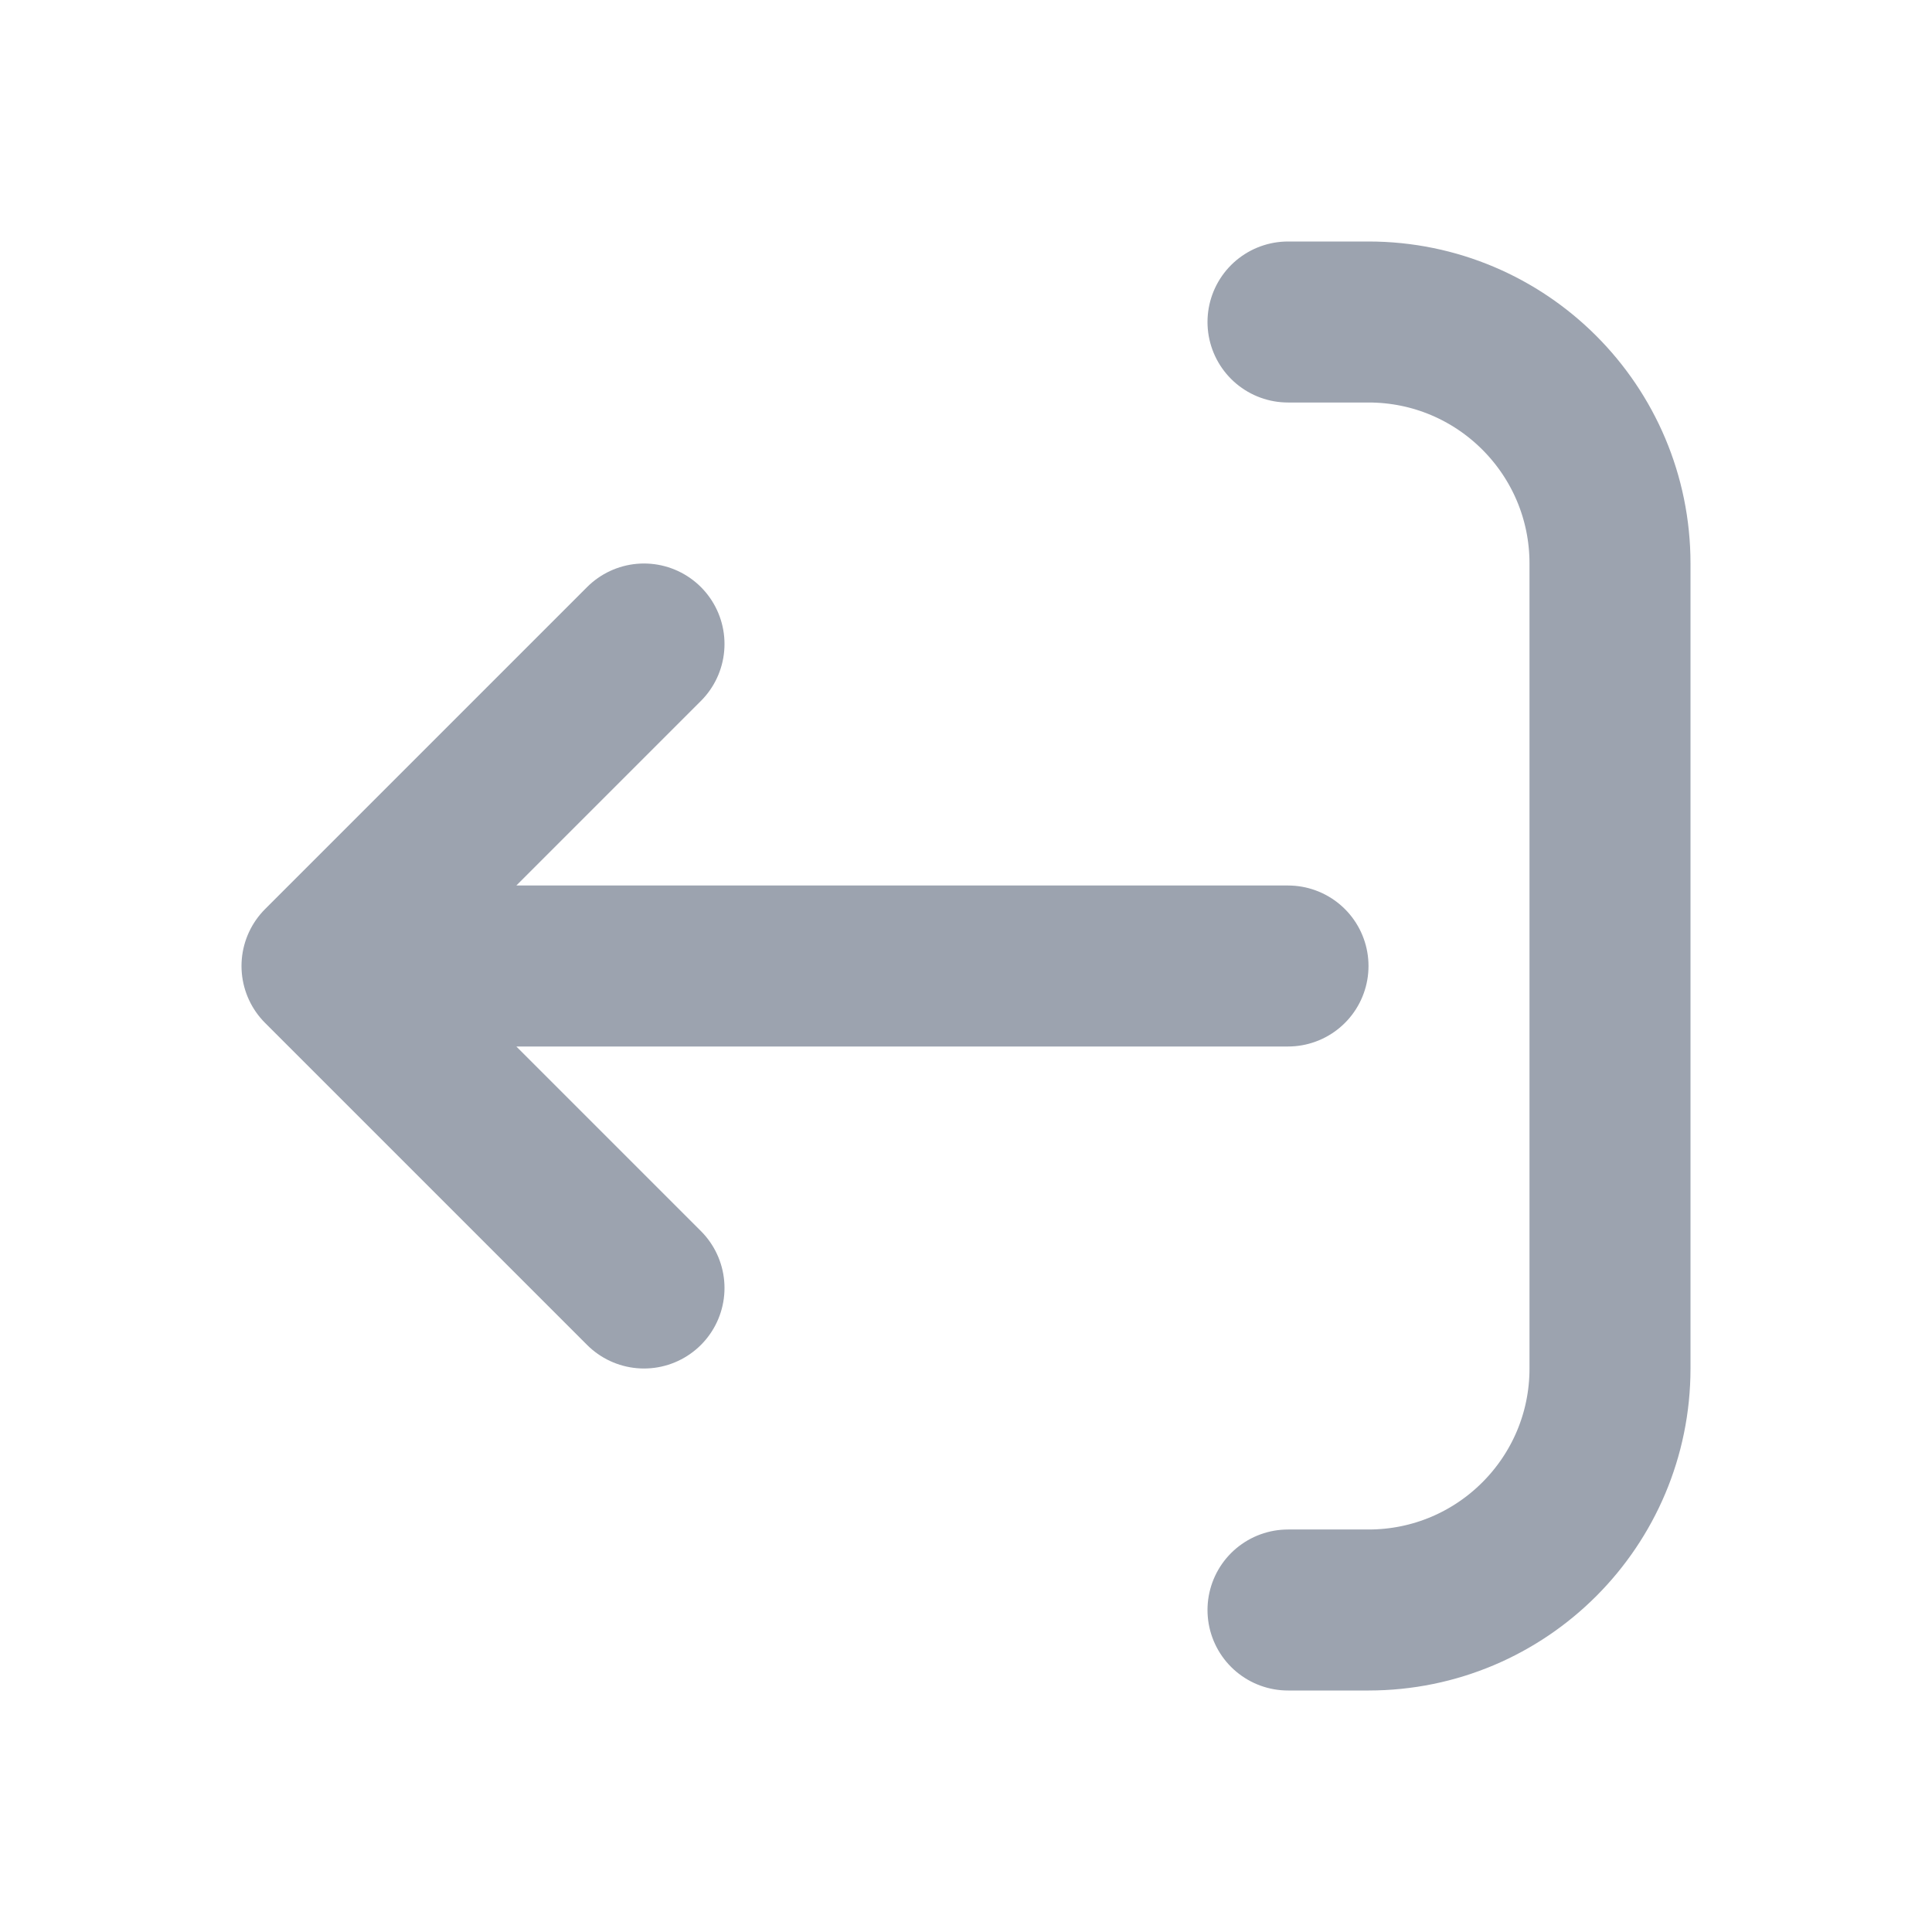 <svg width="24" height="24" viewBox="0 0 24 24" fill="none" xmlns="http://www.w3.org/2000/svg">
<path d="M16 20L17 20C18.657 20 20 18.657 20 17L20 7C20 5.343 18.657 4 17 4L16 4M8 8L4 12M4 12L8 16M4 12L16 12" stroke="#9CA3AF" stroke-width="2" stroke-linecap="round" stroke-linejoin="round"/>
</svg>
